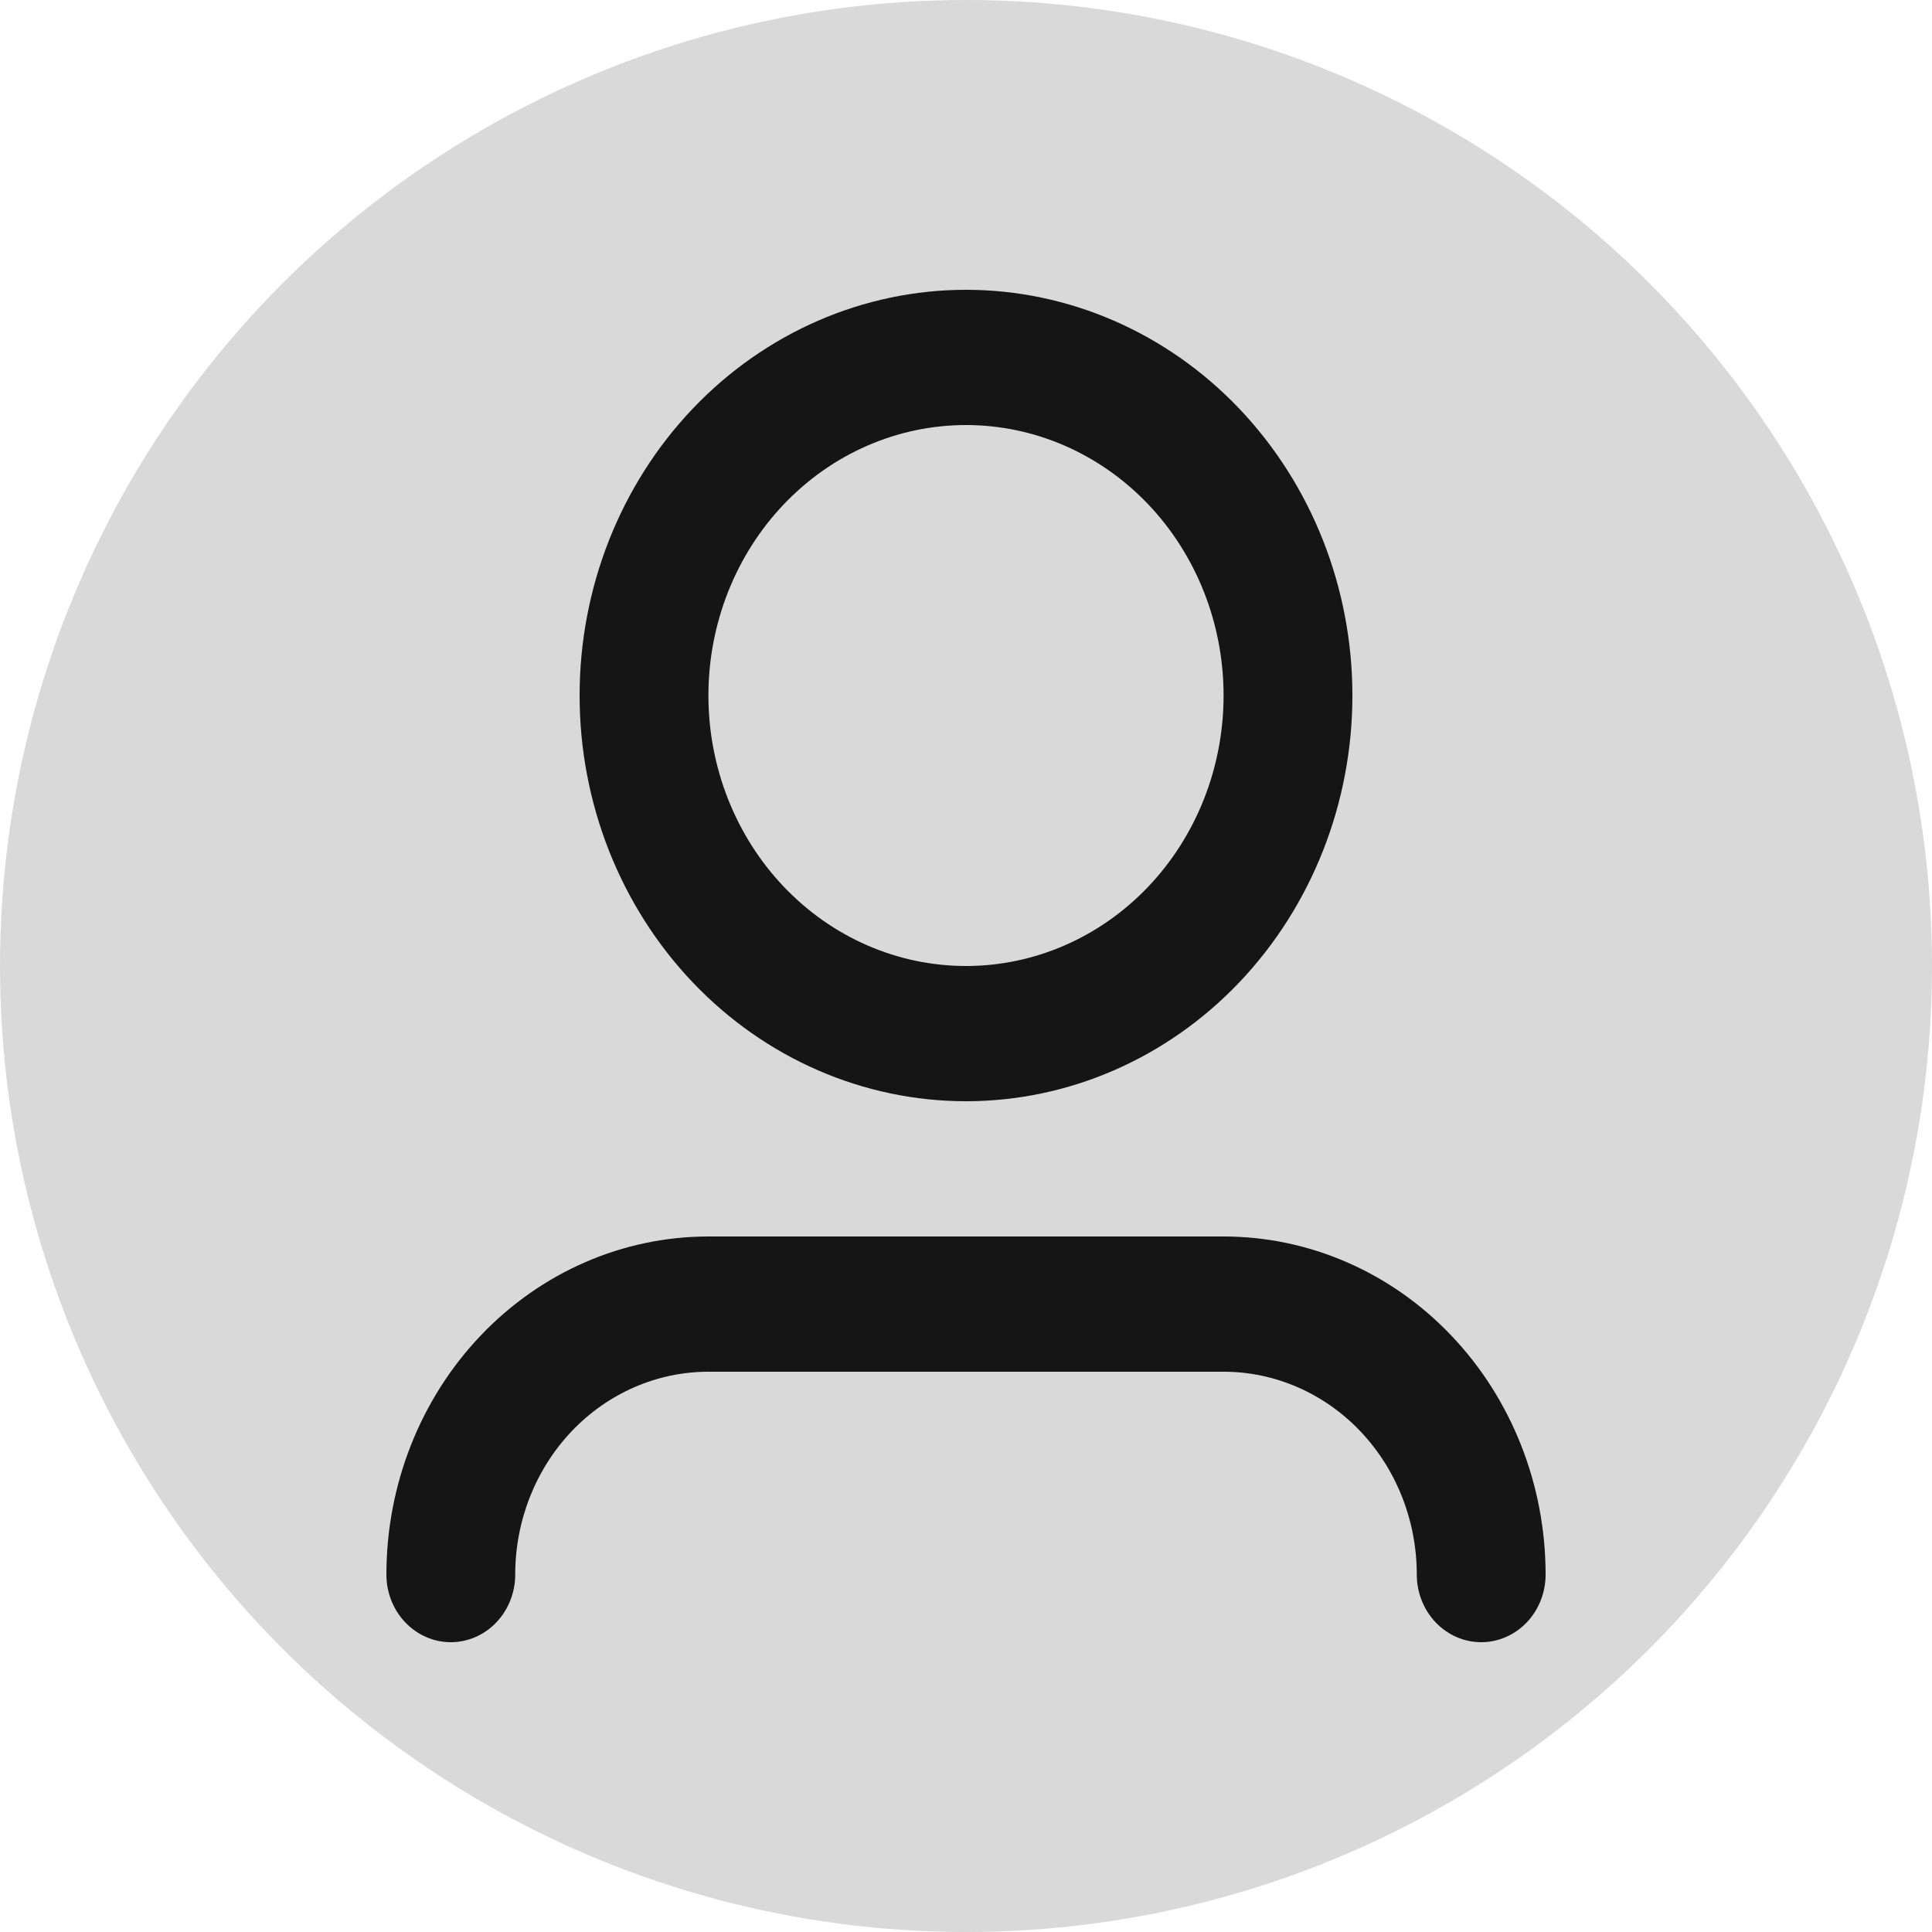 <svg width="40" height="40" viewBox="0 0 40 40" fill="none" xmlns="http://www.w3.org/2000/svg">
<circle cx="20" cy="20" r="20" fill="#D9D9D9"/>
<path d="M20 8.8C18.585 8.8 17.229 9.39 16.229 10.44C15.229 11.49 14.667 12.915 14.667 14.4C14.667 15.885 15.229 17.31 16.229 18.36C17.229 19.41 18.585 20 20 20C21.415 20 22.771 19.41 23.771 18.36C24.771 17.31 25.333 15.885 25.333 14.4C25.333 12.915 24.771 11.49 23.771 10.44C22.771 9.39 21.415 8.8 20 8.8ZM12 14.4C12 12.172 12.843 10.036 14.343 8.46C15.843 6.885 17.878 6 20 6C22.122 6 24.157 6.885 25.657 8.46C27.157 10.036 28 12.172 28 14.4C28 16.628 27.157 18.764 25.657 20.34C24.157 21.915 22.122 22.8 20 22.8C17.878 22.8 15.843 21.915 14.343 20.34C12.843 18.764 12 16.628 12 14.4ZM14.667 28.4C13.606 28.4 12.588 28.843 11.838 29.63C11.088 30.418 10.667 31.486 10.667 32.6C10.667 32.971 10.526 33.327 10.276 33.59C10.026 33.852 9.687 34 9.333 34C8.98 34 8.641 33.852 8.391 33.59C8.14 33.327 8 32.971 8 32.6C8 30.744 8.702 28.963 9.953 27.65C11.203 26.337 12.899 25.6 14.667 25.6H25.333C27.101 25.6 28.797 26.337 30.047 27.65C31.298 28.963 32 30.744 32 32.6C32 32.971 31.86 33.327 31.61 33.59C31.359 33.852 31.02 34 30.667 34C30.313 34 29.974 33.852 29.724 33.59C29.474 33.327 29.333 32.971 29.333 32.6C29.333 31.486 28.912 30.418 28.162 29.63C27.412 28.843 26.394 28.4 25.333 28.4H14.667Z" fill="#151515"/>
</svg>
